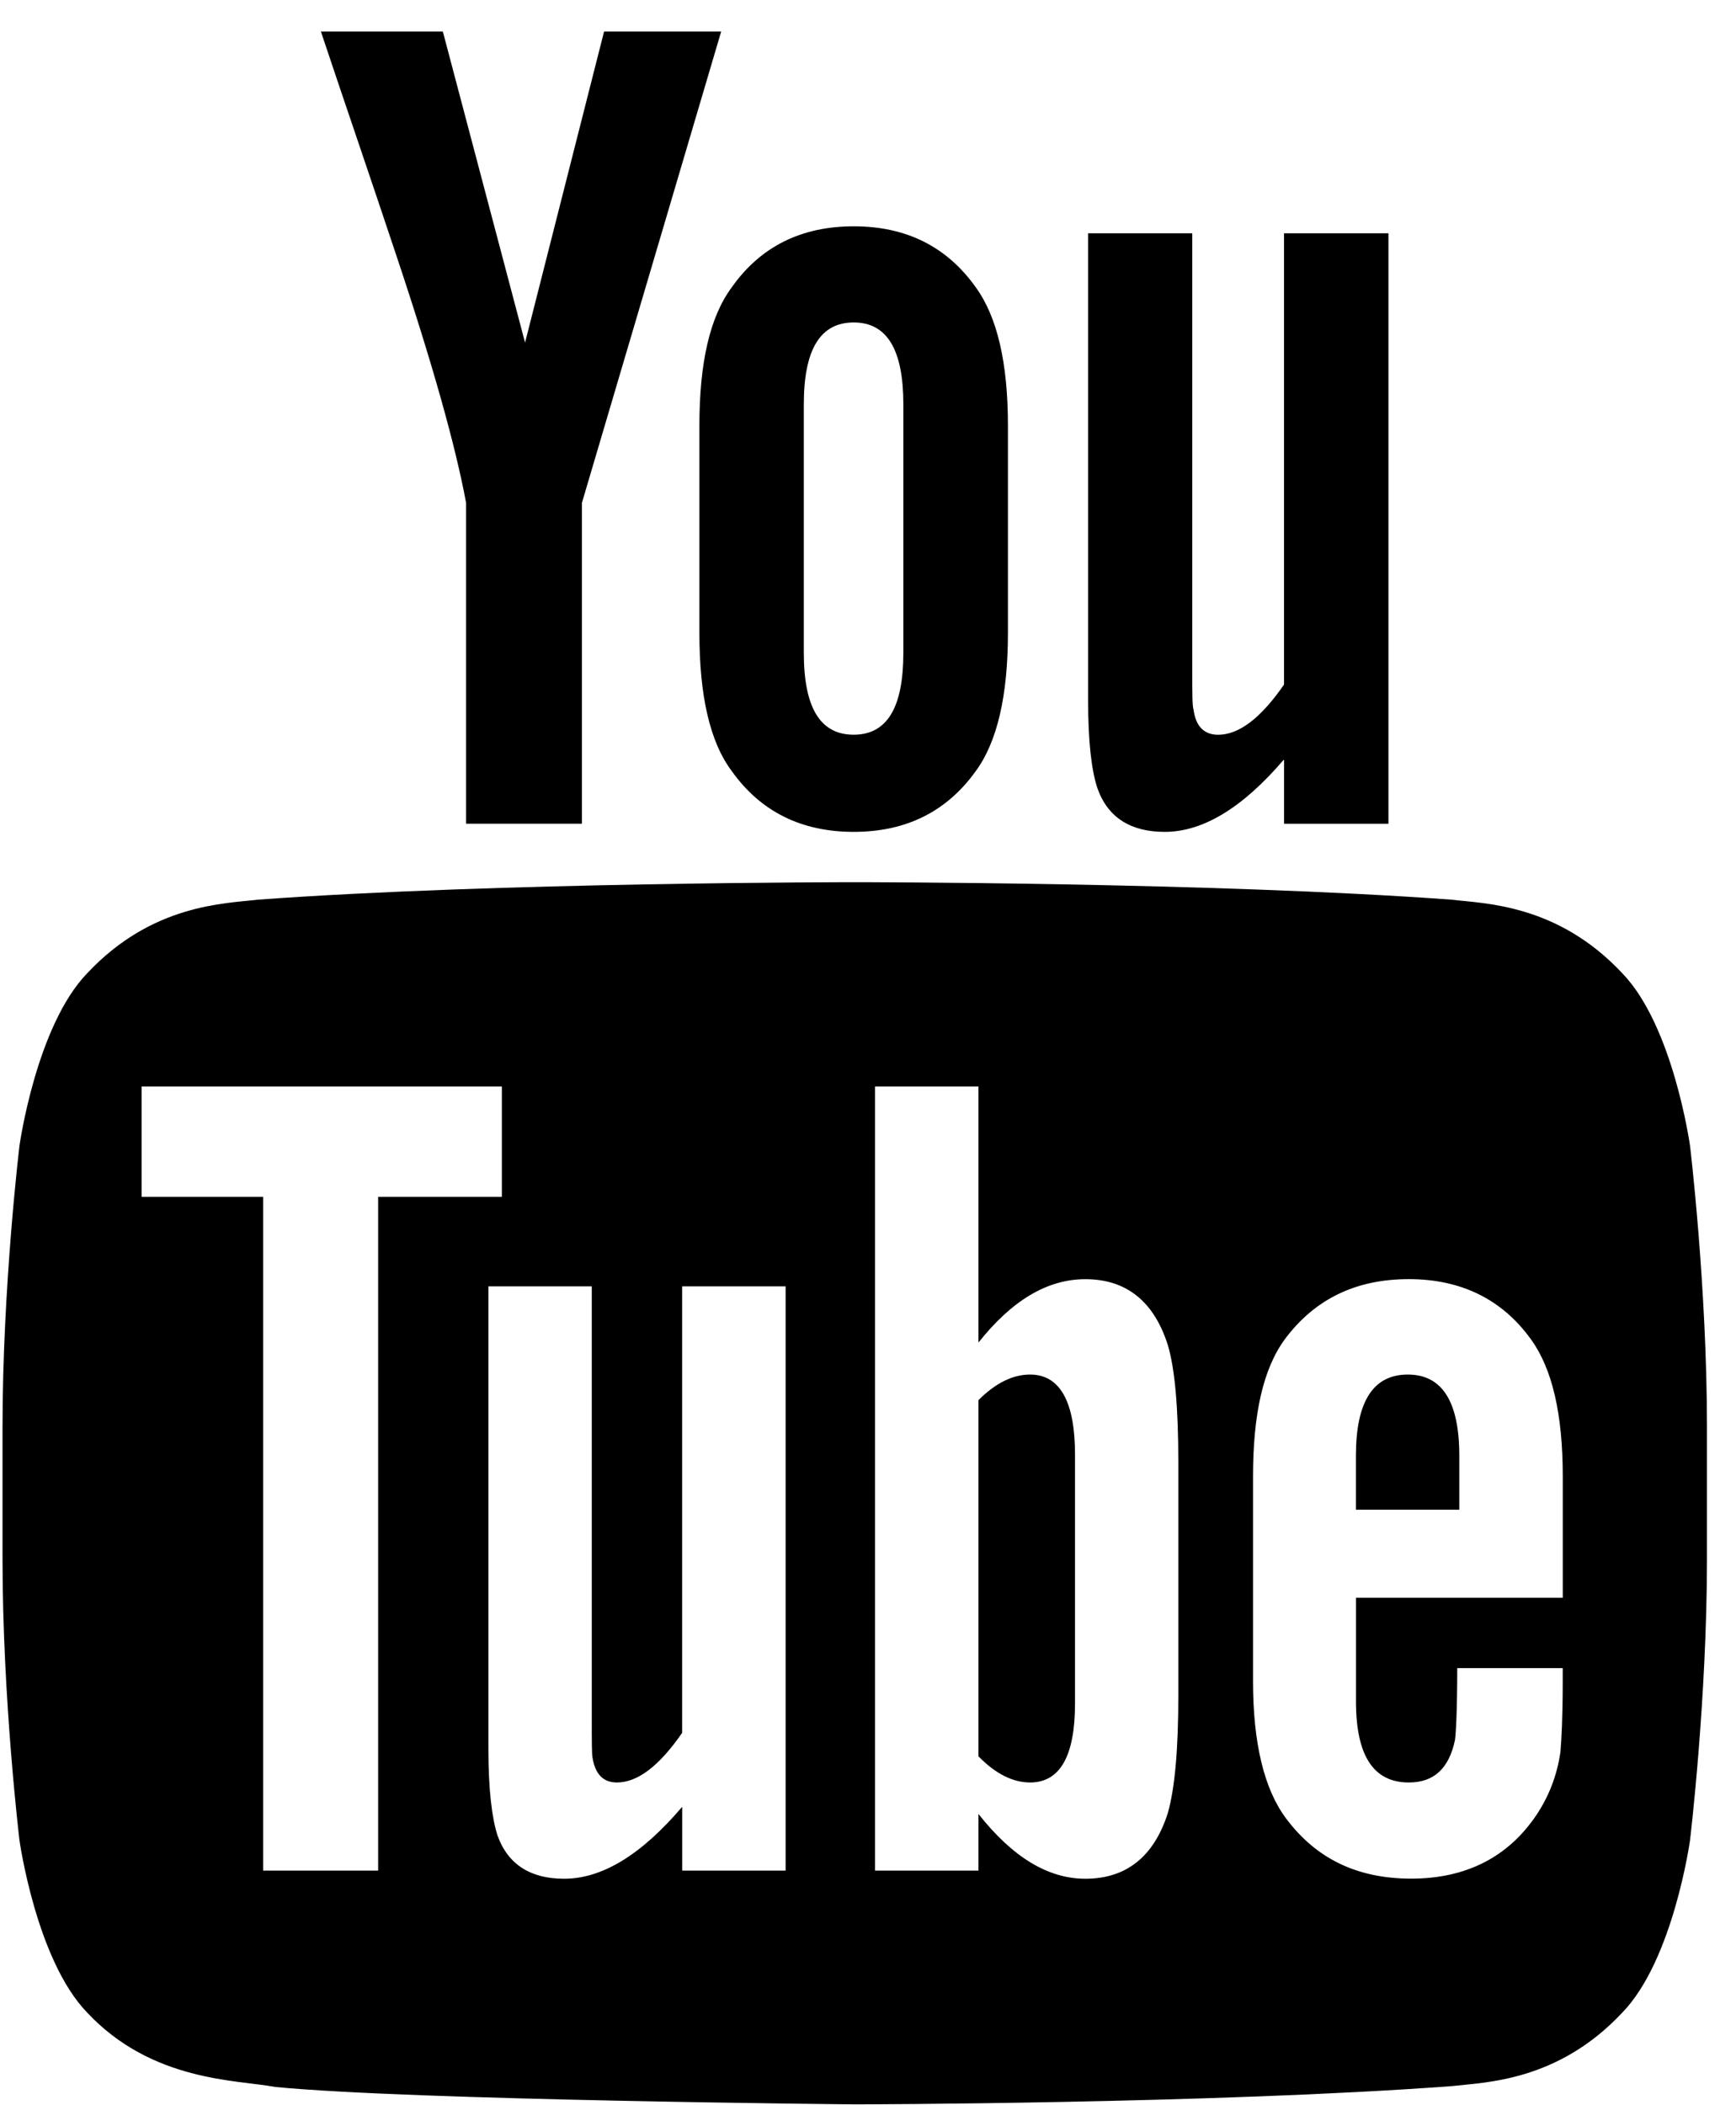 <?xml version="1.0" encoding="UTF-8"?>
<svg  viewBox="0 0 33 40" version="1.1" xmlns="http://www.w3.org/2000/svg" xmlns:xlink="http://www.w3.org/1999/xlink">

                    <path d="M19.581,26.117 C19.256,26.117 18.928,26.275 18.6,26.603 L18.6,33.372 C18.928,33.706 19.256,33.868 19.581,33.868 C20.146,33.868 20.435,33.372 20.435,32.37 L20.435,27.633 C20.435,26.628 20.146,26.117 19.581,26.117 L19.581,26.117 Z" id="Shape"></path>
                    <path d="M26.761,26.117 C26.105,26.117 25.775,26.628 25.775,27.657 L25.775,28.685 L27.74,28.685 L27.74,27.657 C27.74,26.628 27.412,26.117 26.761,26.117 L26.761,26.117 Z" id="Shape"></path>
                        <path d="M30.838,18.492 C29.605,17.175 28.223,17.17 27.589,17.094 C23.056,16.762 16.256,16.762 16.256,16.762 L16.241,16.762 C16.241,16.762 9.441,16.762 4.903,17.094 C4.271,17.17 2.892,17.176 1.658,18.492 C0.687,19.496 0.37,21.77 0.37,21.77 C0.37,21.77 0.048,24.442 0.048,27.114 L0.048,29.621 C0.048,32.292 0.37,34.966 0.37,34.966 C0.37,34.966 0.687,37.24 1.658,38.241 C2.892,39.557 4.51,39.516 5.229,39.653 C7.823,39.907 16.248,39.984 16.248,39.984 C16.248,39.984 23.056,39.974 27.59,39.638 C28.224,39.564 29.605,39.556 30.838,38.241 C31.81,37.24 32.126,34.966 32.126,34.966 C32.126,34.966 32.448,32.292 32.448,29.621 L32.448,27.114 C32.448,24.442 32.126,21.77 32.126,21.77 C32.126,21.77 31.809,19.496 30.838,18.492 L30.838,18.492 Z M7.187,35.542 L5.002,35.542 L5.002,22.74 L2.692,22.74 L2.692,20.644 L9.54,20.644 L9.54,22.74 L7.188,22.74 L7.188,35.542 L7.187,35.542 Z M14.935,35.542 L12.968,35.542 L12.968,34.33 C12.188,35.246 11.444,35.697 10.723,35.697 C10.09,35.697 9.654,35.431 9.455,34.868 C9.349,34.532 9.284,34.001 9.284,33.217 L9.284,24.441 L11.249,24.441 L11.249,32.614 C11.249,33.084 11.249,33.33 11.263,33.395 C11.313,33.707 11.465,33.868 11.726,33.868 C12.121,33.868 12.53,33.556 12.967,32.925 L12.967,24.441 L14.934,24.441 L14.934,35.542 L14.935,35.542 Z M22.399,32.213 C22.399,33.236 22.333,33.977 22.2,34.447 C21.937,35.274 21.412,35.697 20.632,35.697 C19.931,35.697 19.256,35.298 18.6,34.466 L18.6,35.542 L16.634,35.542 L16.634,20.644 L18.6,20.644 L18.6,25.509 C19.234,24.71 19.907,24.305 20.632,24.305 C21.412,24.305 21.937,24.729 22.2,25.558 C22.333,26.007 22.399,26.738 22.399,27.791 L22.399,32.213 L22.399,32.213 Z M29.706,30.357 L25.776,30.357 L25.776,32.326 C25.776,33.354 26.105,33.868 26.78,33.868 C27.263,33.868 27.545,33.597 27.658,33.061 C27.675,32.951 27.701,32.502 27.701,31.695 L29.706,31.695 L29.706,31.99 C29.706,32.637 29.68,33.083 29.663,33.286 C29.599,33.731 29.443,34.134 29.204,34.489 C28.66,35.297 27.854,35.695 26.826,35.695 C25.799,35.695 25.018,35.315 24.45,34.555 C24.032,34 23.819,33.124 23.819,31.945 L23.819,28.057 C23.819,26.871 24.01,26.006 24.427,25.442 C24.994,24.682 25.776,24.304 26.78,24.304 C27.766,24.304 28.548,24.682 29.098,25.442 C29.509,26.006 29.707,26.871 29.707,28.057 L29.707,30.357 L29.706,30.357 Z"></path>
                        <path d="M11.062,15.652 L11.062,9.554 L13.709,0.599 L11.483,0.599 L9.981,6.51 L8.418,0.599 L6.1,0.599 C6.566,1.995 7.049,3.396 7.514,4.794 C8.218,6.893 8.66,8.475 8.86,9.554 L8.86,15.651 L11.062,15.651 L11.062,15.652 Z"></path>
                        <path d="M16.228,15.806 C17.222,15.806 17.993,15.422 18.543,14.659 C18.958,14.099 19.16,13.215 19.16,12.021 L19.16,8.09 C19.16,6.894 18.958,6.018 18.543,5.451 C17.993,4.682 17.222,4.3 16.228,4.3 C15.236,4.3 14.462,4.682 13.916,5.451 C13.492,6.018 13.295,6.894 13.295,8.09 L13.295,12.021 C13.295,13.215 13.492,14.099 13.916,14.659 C14.462,15.422 15.236,15.806 16.228,15.806 L16.228,15.806 Z M15.28,7.684 C15.28,6.646 15.588,6.127 16.228,6.127 C16.865,6.127 17.172,6.647 17.172,7.684 L17.172,12.403 C17.172,13.441 16.865,13.96 16.228,13.96 C15.588,13.96 15.28,13.441 15.28,12.403 L15.28,7.684 L15.28,7.684 Z"></path>
                        <path d="M26.393,15.652 L26.393,4.433 L24.408,4.433 L24.408,13.008 C23.968,13.644 23.552,13.961 23.155,13.961 C22.888,13.961 22.73,13.798 22.689,13.485 C22.664,13.418 22.664,13.171 22.664,12.694 L22.664,4.433 L20.684,4.433 L20.684,13.305 C20.684,14.098 20.749,14.635 20.86,14.974 C21.059,15.54 21.501,15.806 22.14,15.806 C22.862,15.806 23.616,15.356 24.409,14.428 L24.409,15.652 L26.393,15.652 L26.393,15.652 Z"></path>

</svg>
